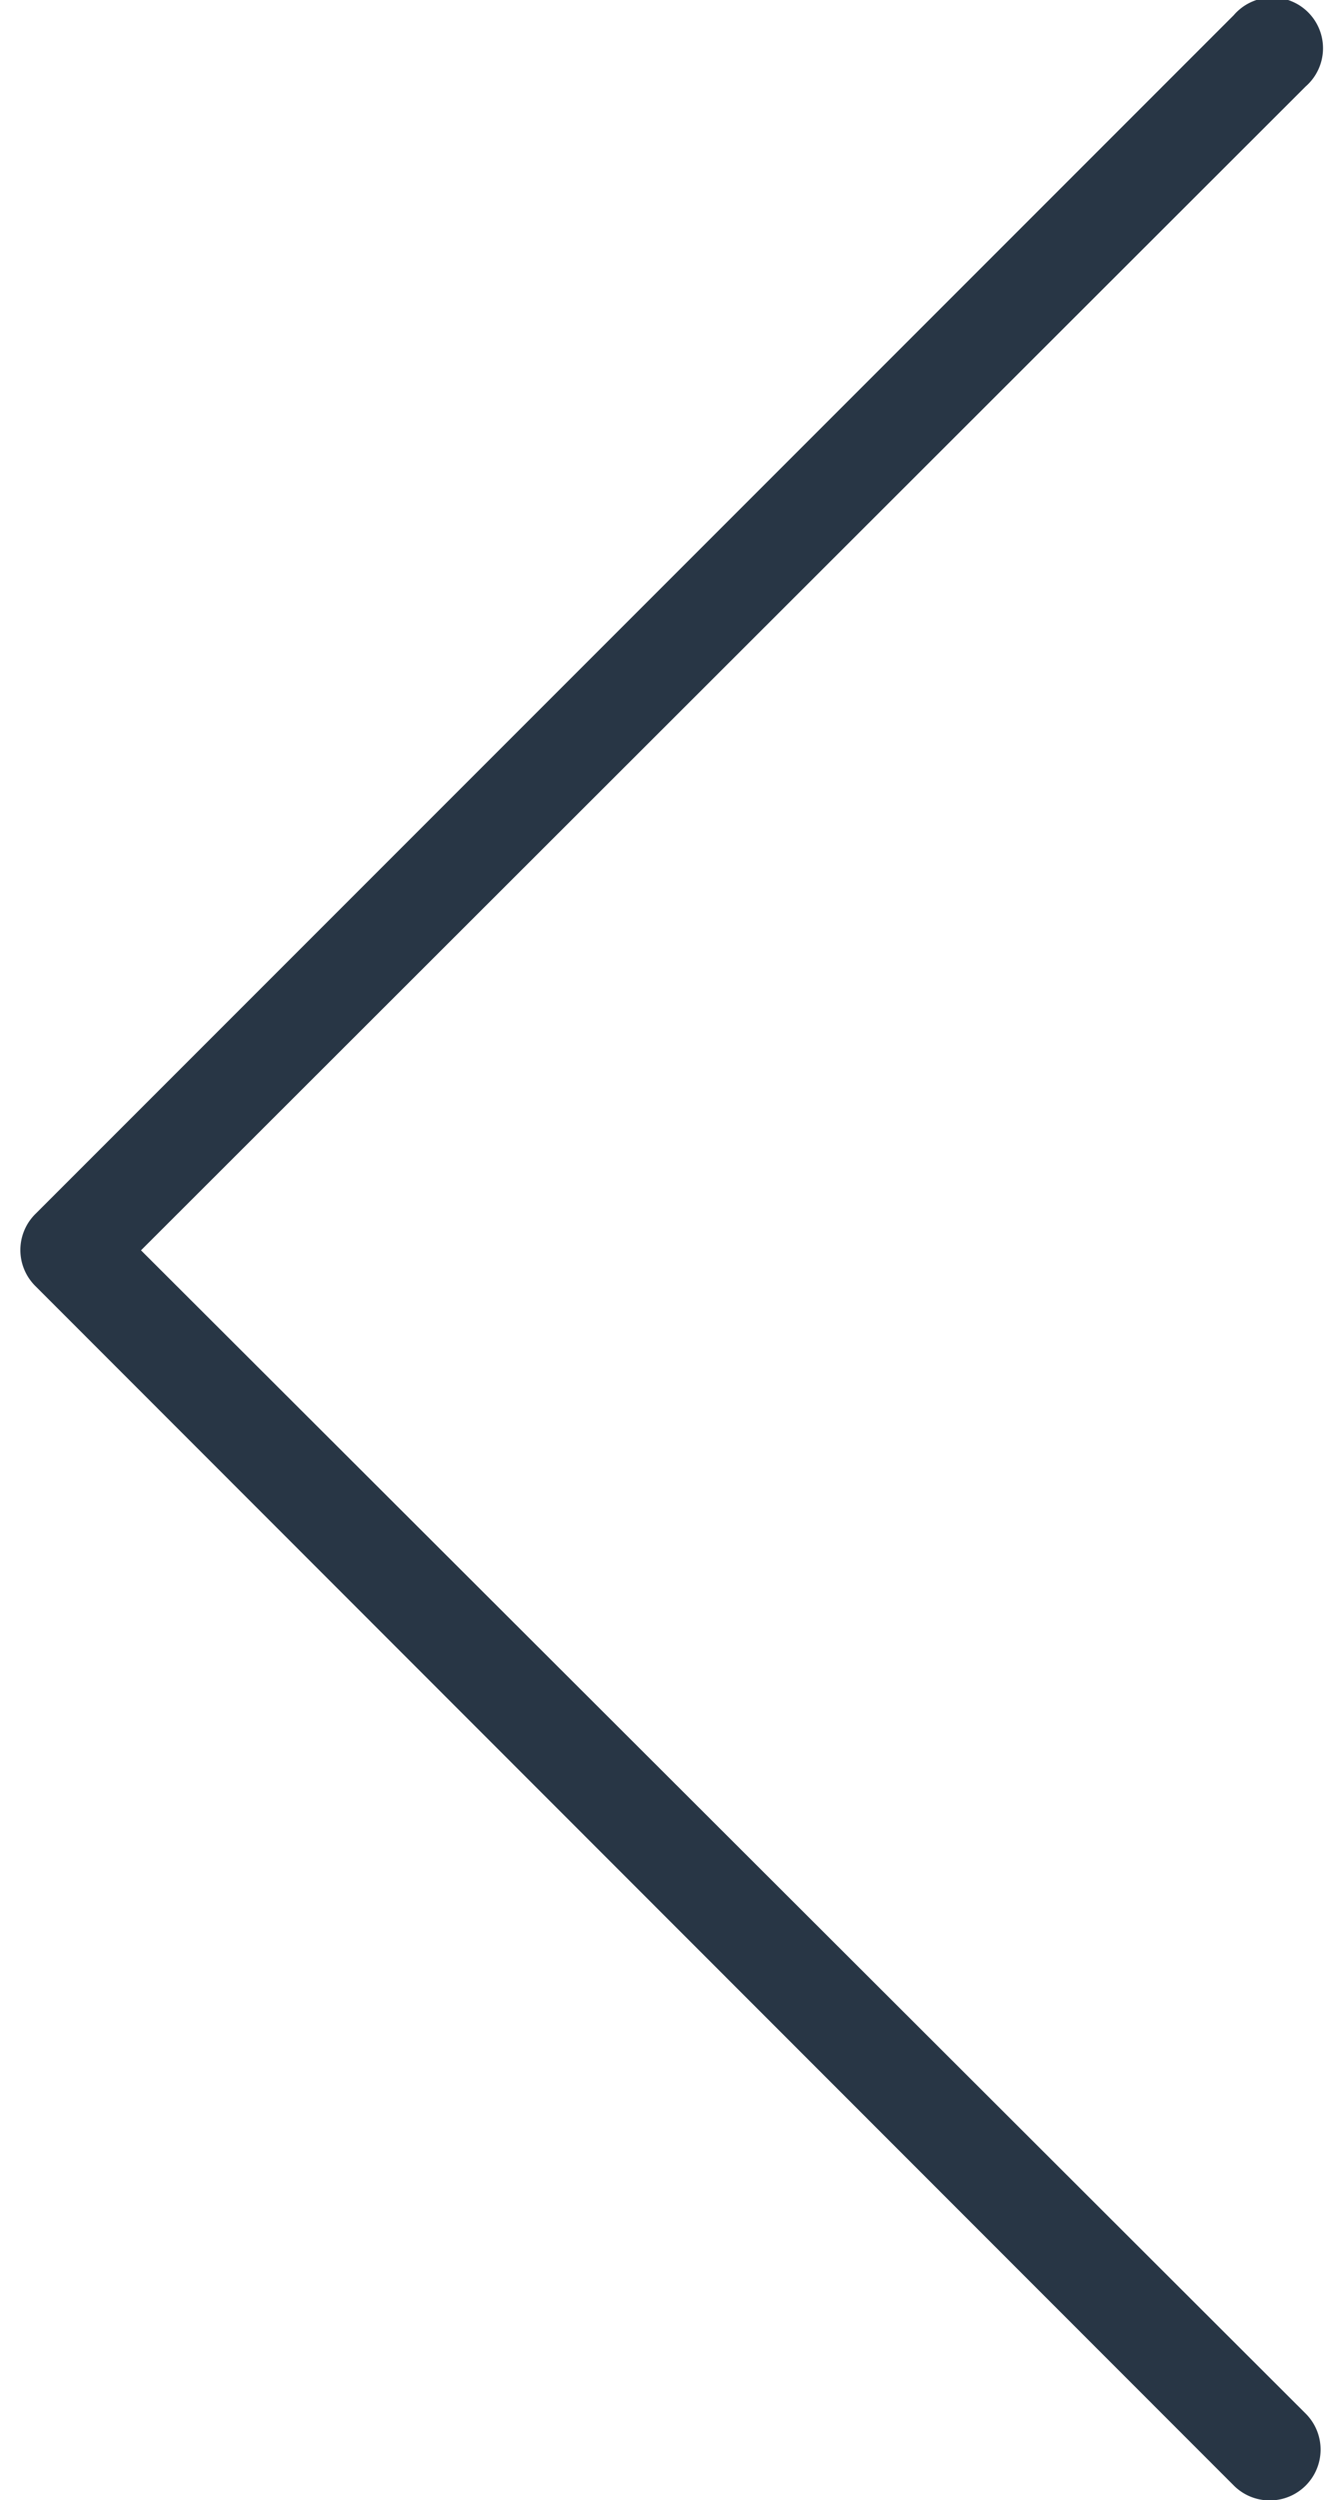 <svg xmlns="http://www.w3.org/2000/svg" width="22" height="41" fill="#283645" viewBox="0 0 21.53 41.37"><path d="M2 20.69L21.28 1.43A.84.84 0 1020.09.25L.25 20.09a.84.84 0 000 1.19l19.84 19.85a.84.84 0 101.19-1.19z"/></svg>